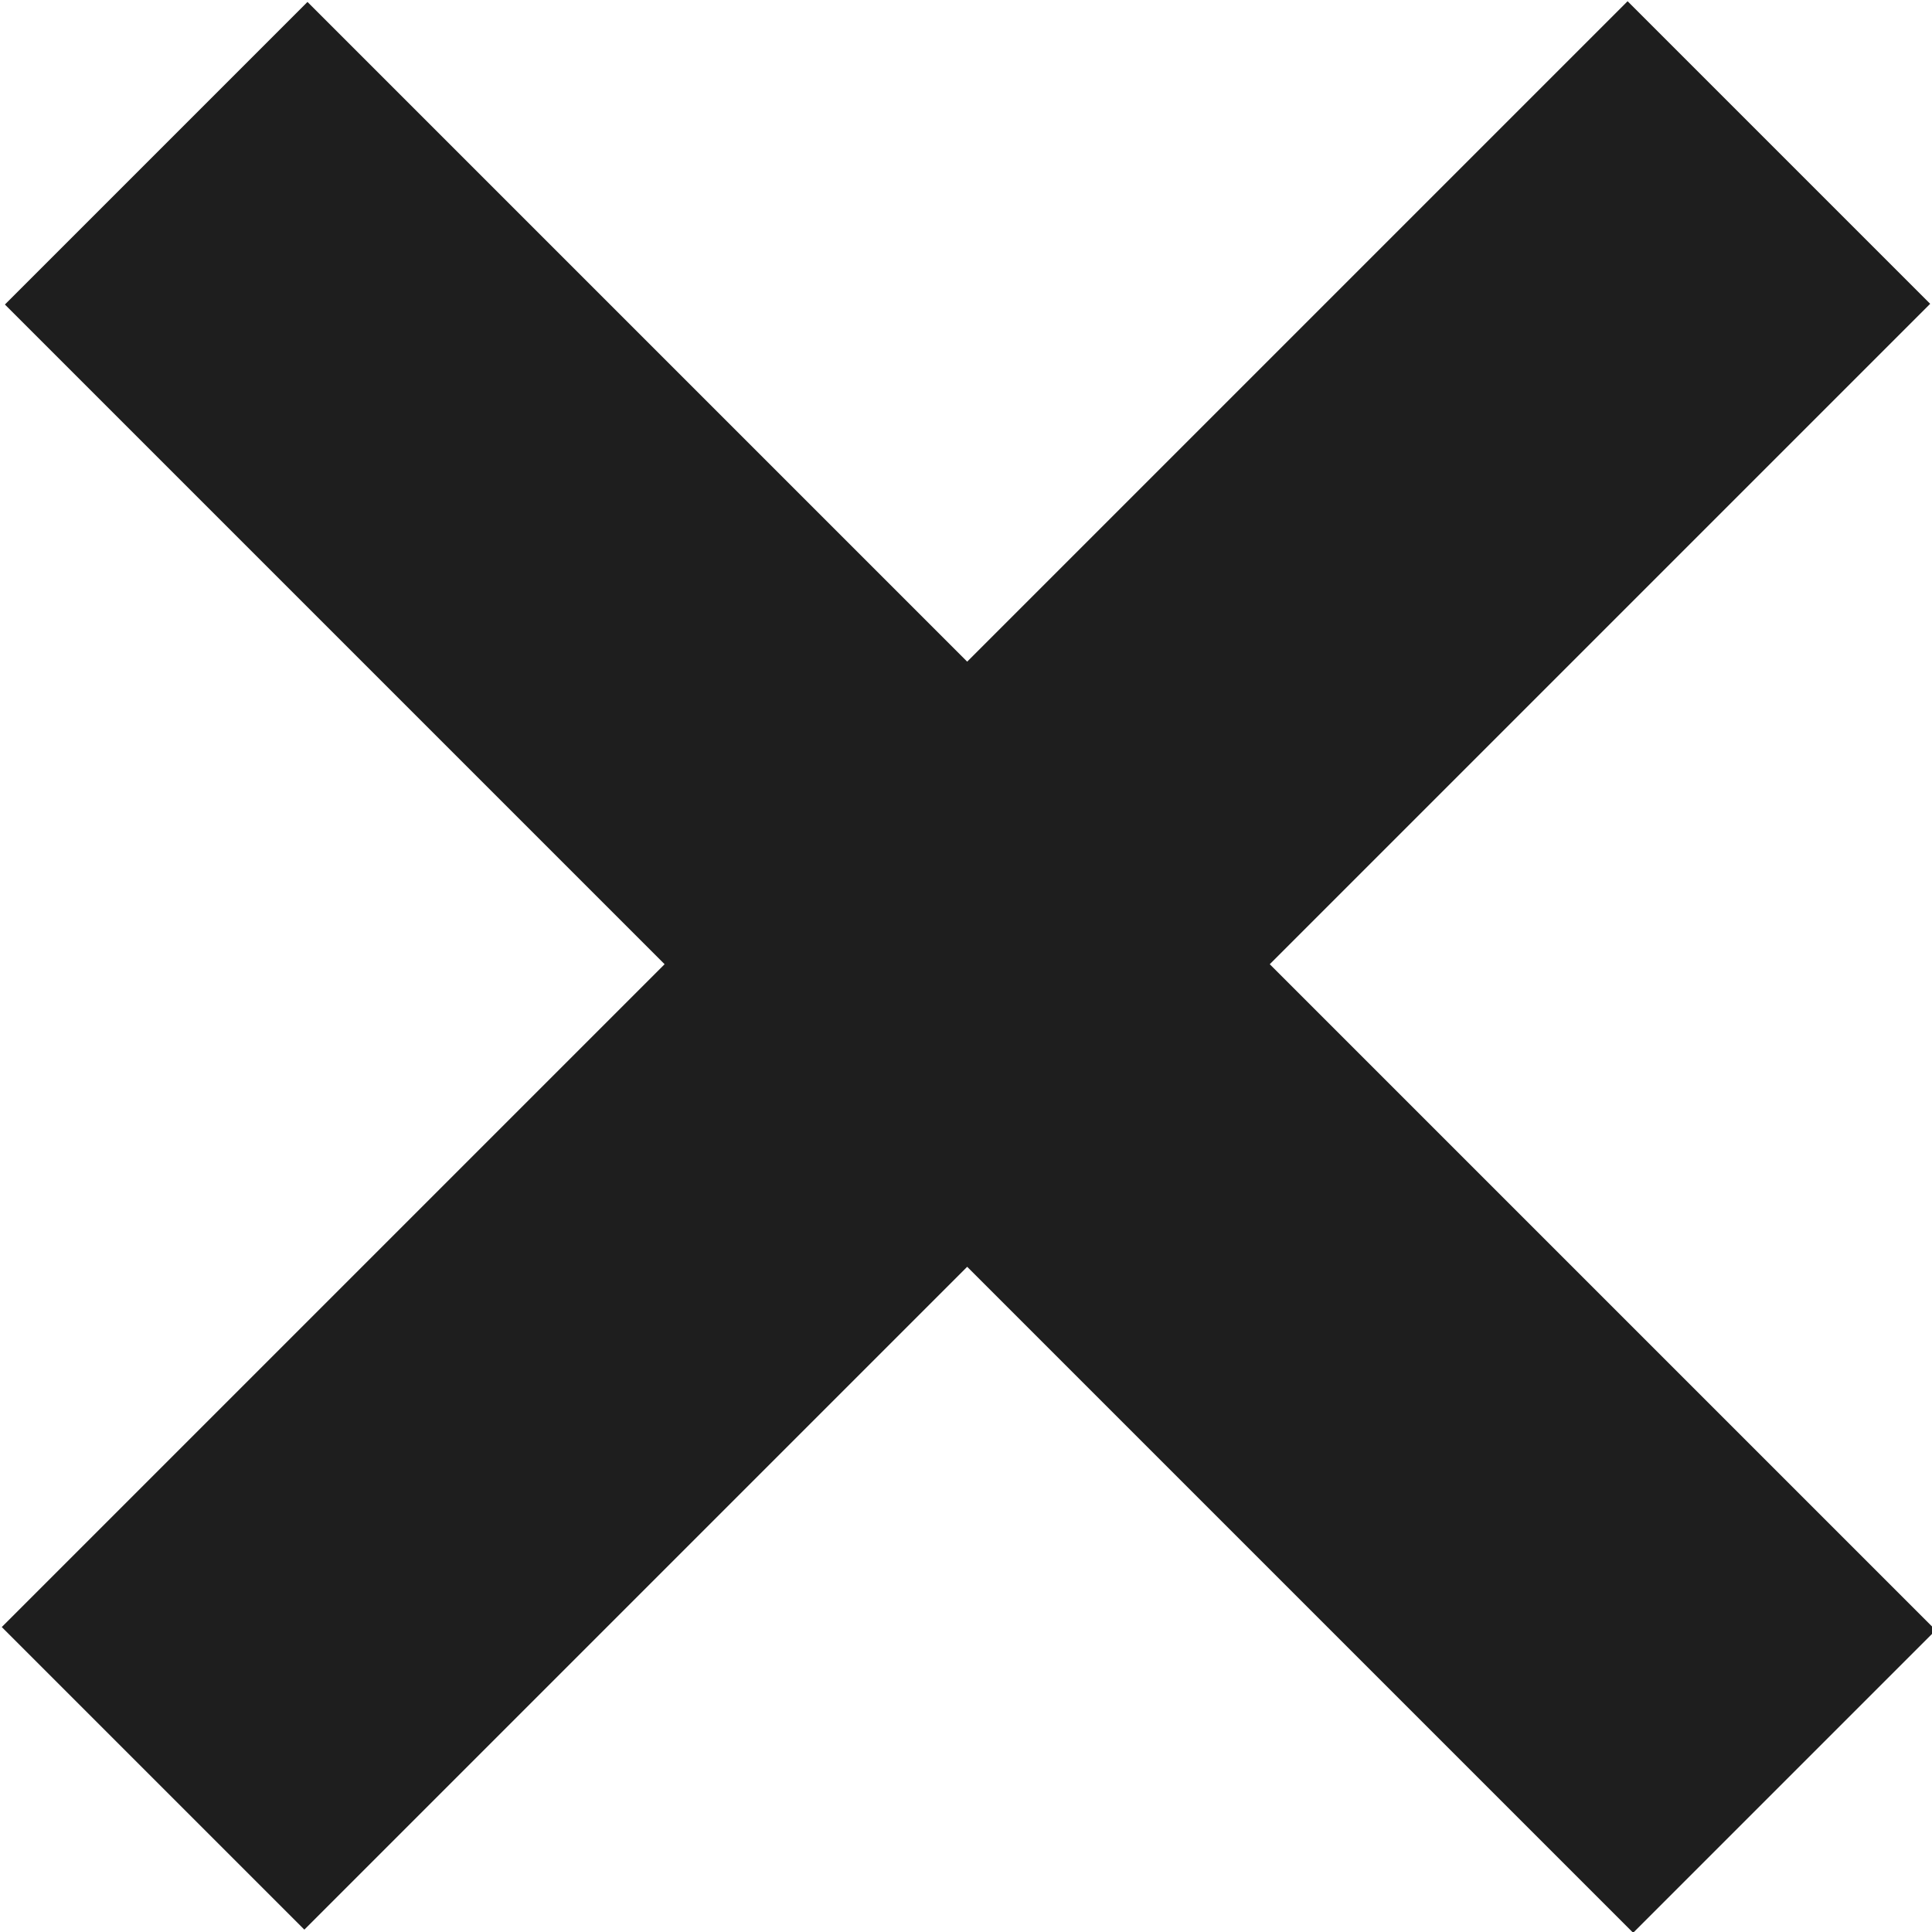 <?xml version="1.0" encoding="UTF-8" standalone="no"?>
<!-- Created with Inkscape (http://www.inkscape.org/) -->

<svg
   width="256"
   height="256"
   viewBox="0 0 67.733 67.733"
   version="1.1"
   id="svg5"
   inkscape:version="1.2 (1:1.2.1+202207142221+cd75a1ee6d)"
   sodipodi:docname="no-shadow.svg"
   inkscape:export-filename="no-shadow.png"
   inkscape:export-xdpi="96"
   inkscape:export-ydpi="96"
   xmlns:inkscape="http://www.inkscape.org/namespaces/inkscape"
   xmlns:sodipodi="http://sodipodi.sourceforge.net/DTD/sodipodi-0.dtd"
   xmlns="http://www.w3.org/2000/svg"
   xmlns:svg="http://www.w3.org/2000/svg">
  <sodipodi:namedview
     id="namedview7"
     pagecolor="#ffffff"
     bordercolor="#666666"
     borderopacity="1.0"
     inkscape:showpageshadow="2"
     inkscape:pageopacity="0.0"
     inkscape:pagecheckerboard="0"
     inkscape:deskcolor="#d1d1d1"
     inkscape:document-units="px"
     showgrid="false"
     showguides="true"
     inkscape:zoom="1"
     inkscape:cx="91"
     inkscape:cy="65"
     inkscape:window-width="2560"
     inkscape:window-height="1301"
     inkscape:window-x="0"
     inkscape:window-y="0"
     inkscape:window-maximized="1"
     inkscape:current-layer="layer1">
    <sodipodi:guide
       position="35.715,35.633"
       orientation="0.707,-0.707"
       id="guide132"
       inkscape:locked="false" />
    <sodipodi:guide
       position="0,67.733"
       orientation="-0.707,-0.707"
       id="guide184"
       inkscape:locked="false" />
    <sodipodi:guide
       position="33.908,33.826"
       orientation="1,0"
       id="guide186"
       inkscape:locked="false" />
    <sodipodi:guide
       position="24.462,39.181"
       orientation="0,-1"
       id="guide190"
       inkscape:locked="false" />
    <sodipodi:guide
       position="30.188,28.574"
       orientation="0,-1"
       id="guide192"
       inkscape:locked="false" />
    <sodipodi:guide
       position="39.264,39.181"
       orientation="-0.707,-0.707"
       id="guide194"
       inkscape:locked="false" />
    <sodipodi:guide
       position="28.656,28.574"
       orientation="-0.707,-0.707"
       id="guide196"
       inkscape:locked="false" />
    <sodipodi:guide
       position="28.552,39.181"
       orientation="0.707,-0.707"
       id="guide198"
       inkscape:locked="false" />
    <sodipodi:guide
       position="39.16,28.574"
       orientation="0.707,-0.707"
       id="guide200"
       inkscape:locked="false" />
    <sodipodi:guide
       position="57.061,67.69"
       orientation="-0.707,-0.707"
       id="guide202"
       inkscape:locked="false" />
    <sodipodi:guide
       position="11.867,-1.114"
       orientation="-0.707,-0.707"
       id="guide204"
       inkscape:locked="false" />
    <sodipodi:guide
       position="10.78,67.665"
       orientation="0.707,-0.707"
       id="guide206"
       inkscape:locked="false" />
    <sodipodi:guide
       position="67.864,10.581"
       orientation="0.707,-0.707"
       id="guide208"
       inkscape:locked="false" />
  </sodipodi:namedview>
  <defs
     id="defs2" />
  <g
     inkscape:label="Warstwa 1"
     inkscape:groupmode="layer"
     id="layer1">
    <path
       style="fill:#000000;stroke:none;stroke-width:0.265px;stroke-linecap:butt;stroke-linejoin:miter;stroke-opacity:1;fill-opacity:0.88"
       d="M 10.78,0.068 33.908,23.196 57.061,0.043 67.669,10.651 44.516,33.804 67.864,57.152 57.256,67.76 33.908,44.412 10.67,67.65 0.062,57.042 23.3,33.804 0.172,10.676 Z"
       id="path279"
       sodipodi:nodetypes="ccccccccccccc" />
  </g>
</svg>

